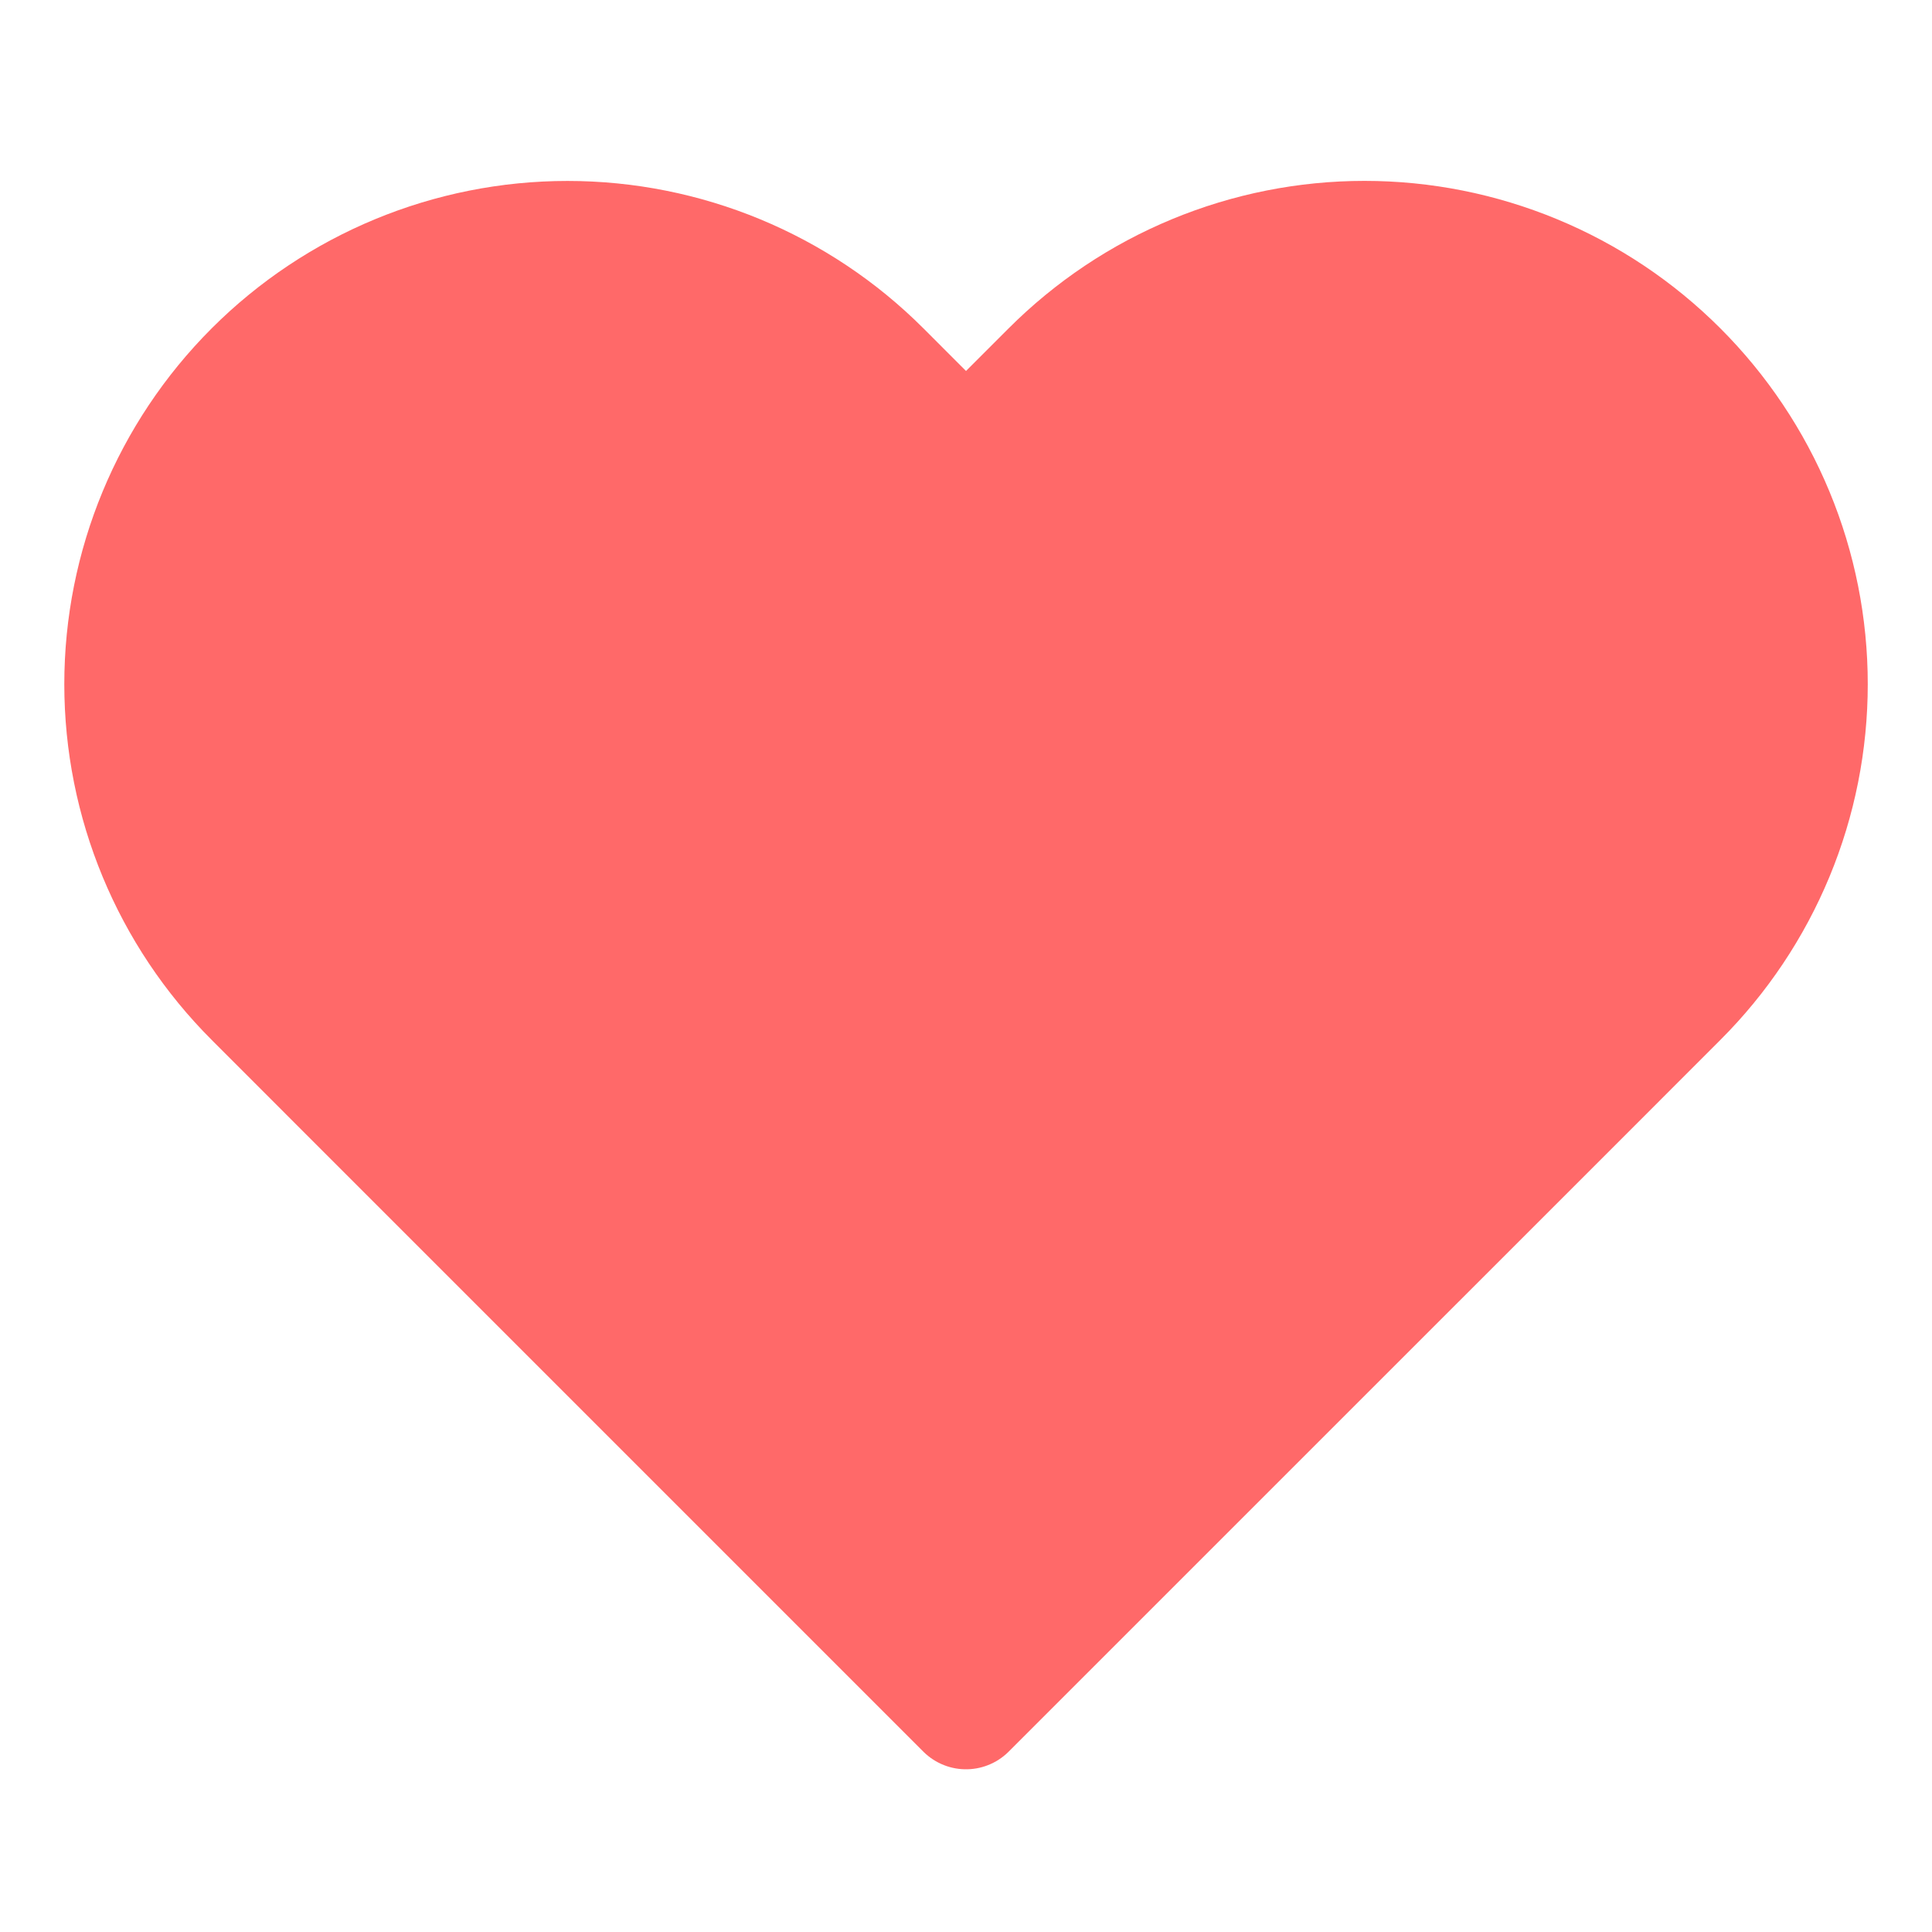 <svg xmlns="http://www.w3.org/2000/svg" viewBox="0 0 32 32" width="32" height="32" fill="none">
  <path d="M27.787 6.145C27.106 5.464 26.298 4.923 25.408 4.555C24.518 4.186 23.564 3.996 22.601 3.996C21.637 3.996 20.683 4.186 19.793 4.555C18.903 4.923 18.095 5.464 17.414 6.145L16 7.559L14.587 6.145C13.212 4.77 11.346 3.997 9.4 3.997C7.455 3.997 5.589 4.77 4.214 6.145C2.838 7.521 2.065 9.386 2.065 11.332C2.065 13.277 2.838 15.143 4.214 16.518L5.627 17.932L16 28.305L26.374 17.932L27.787 16.518C28.468 15.838 29.009 15.029 29.378 14.139C29.747 13.249 29.936 12.295 29.936 11.332C29.936 10.368 29.747 9.415 29.378 8.525C29.009 7.635 28.468 6.826 27.787 6.145Z" fill="#FF6969" stroke="#FF6969" stroke-width="2" stroke-linecap="round" stroke-linejoin="round"/>
</svg>
